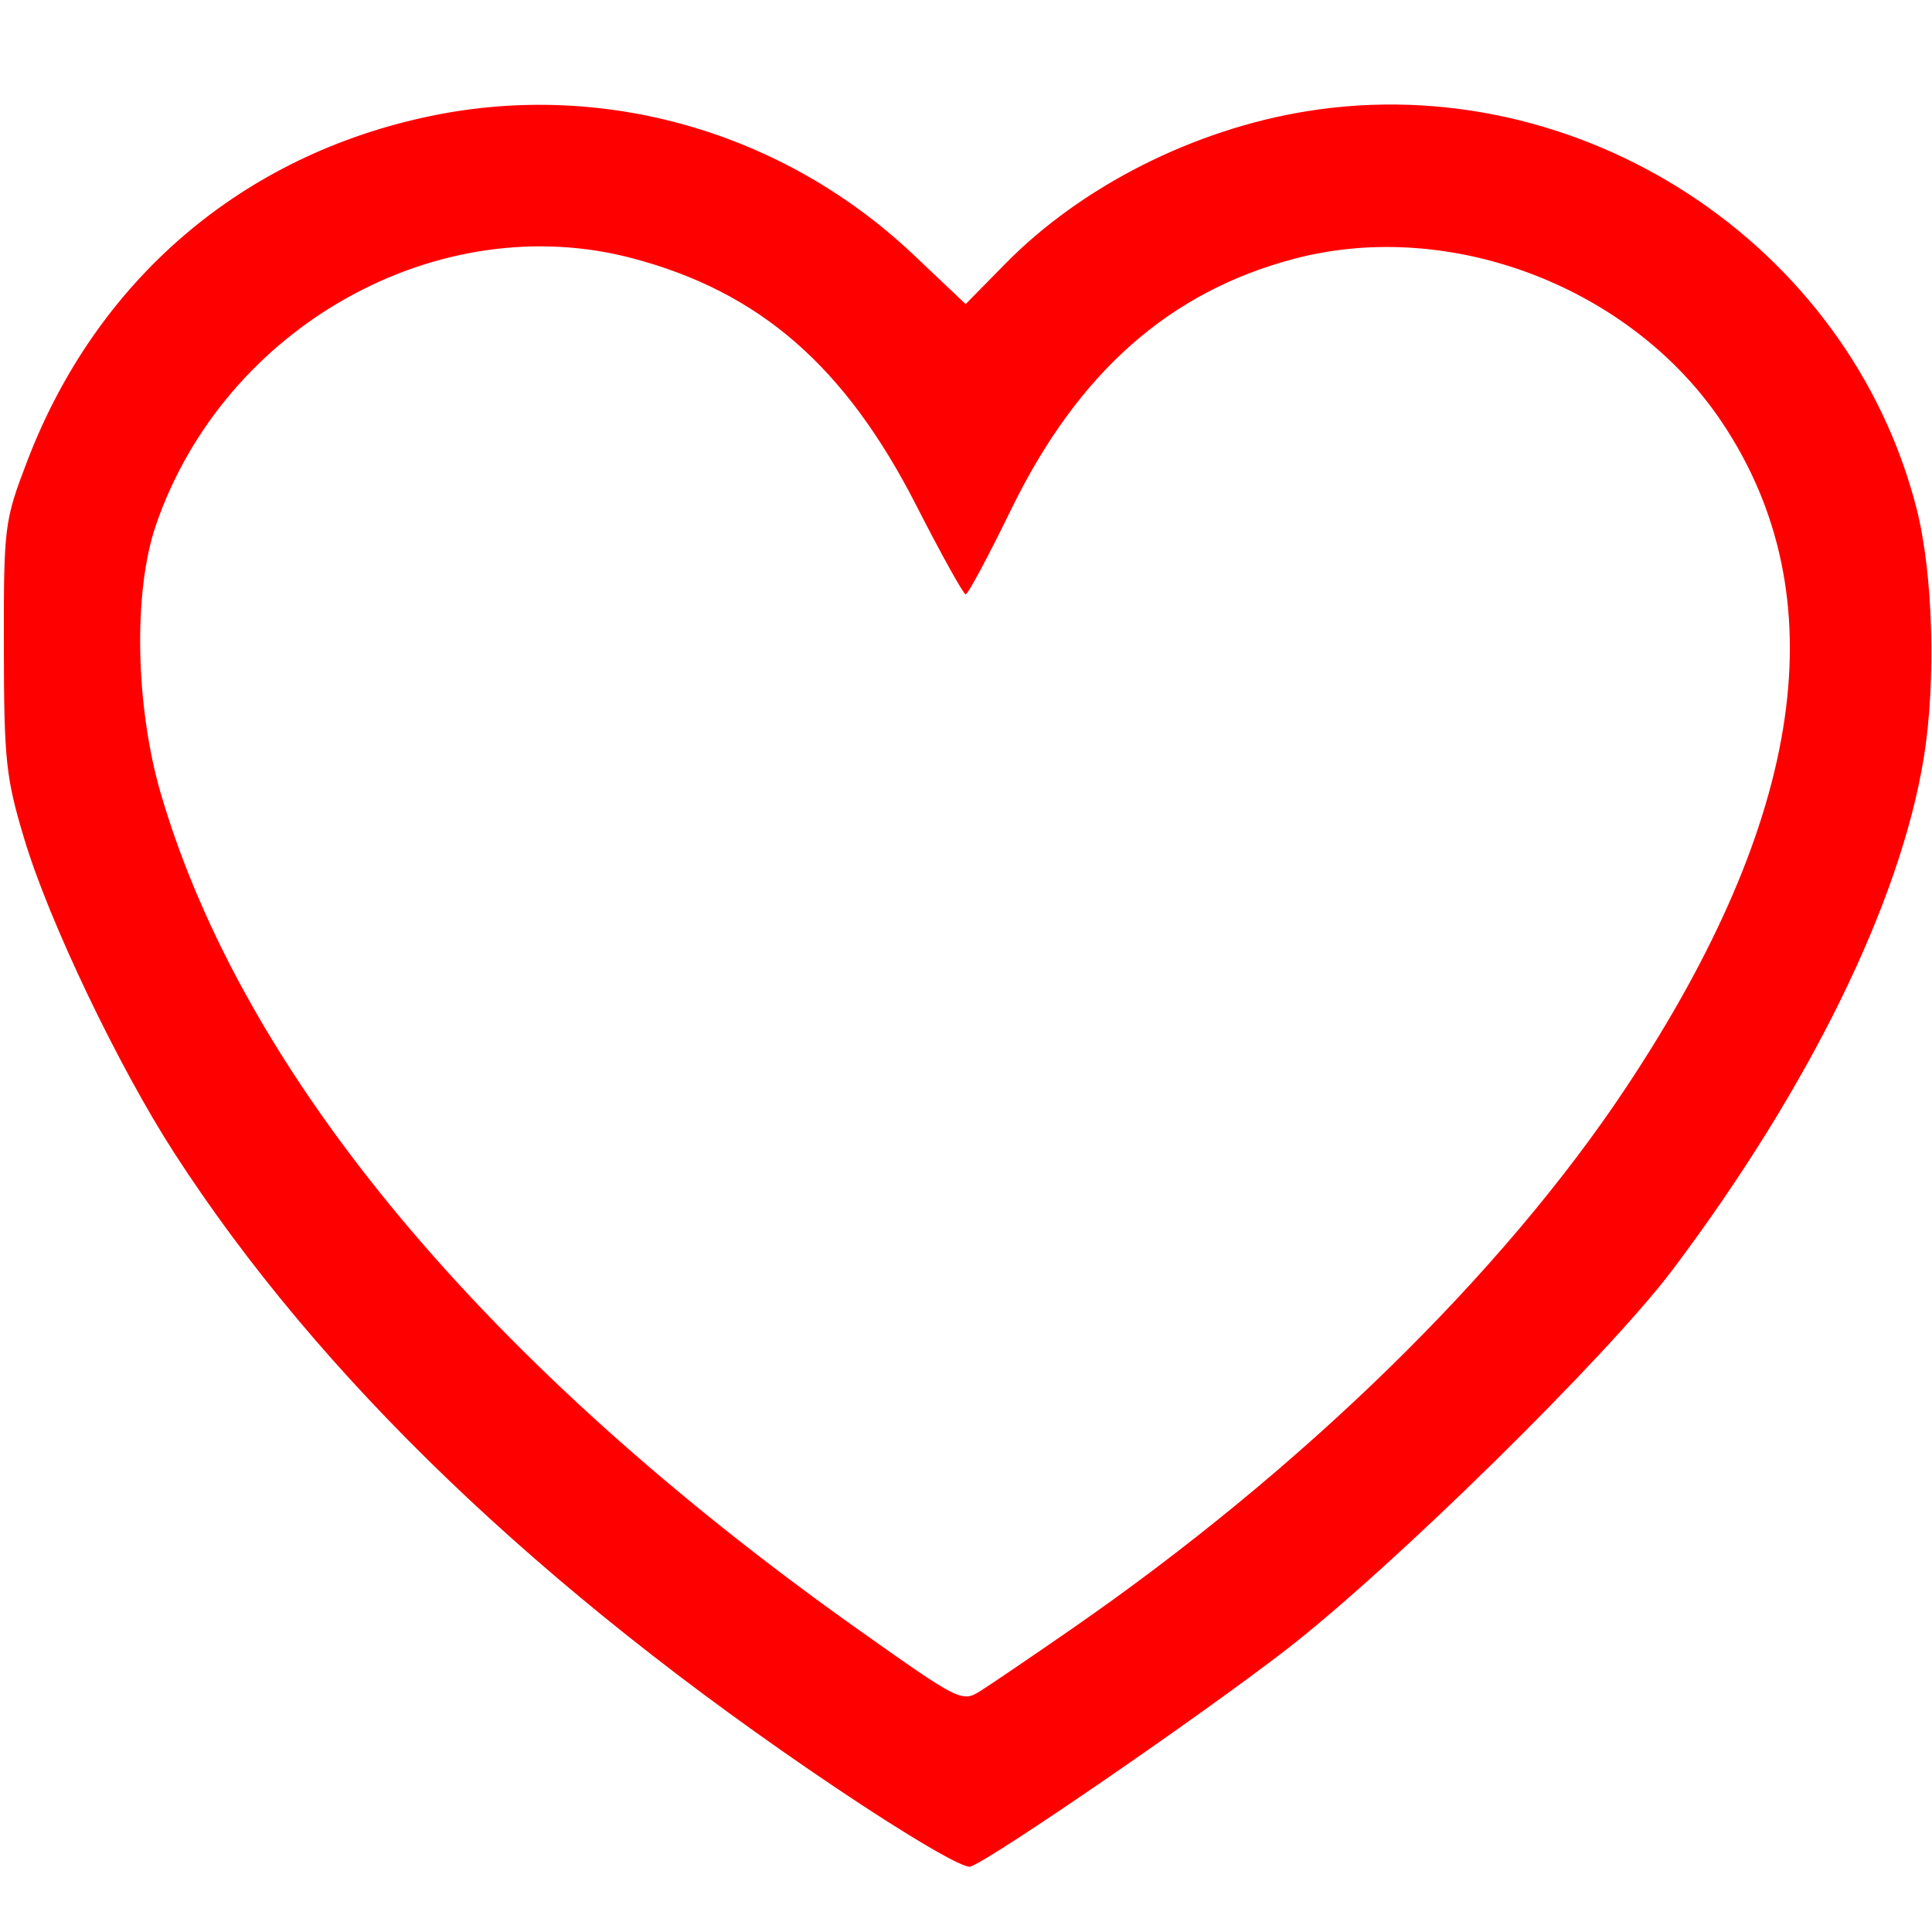 <?xml version="1.0" encoding="UTF-8" standalone="no"?>
<!-- Created with Inkscape (http://www.inkscape.org/) -->

<svg
   version="1.1"
   id="svg1"
   width="1024"
   height="1024"
   viewBox="0 0 1024 1024"
   xmlns="http://www.w3.org/2000/svg"
   xmlns:svg="http://www.w3.org/2000/svg">
  <defs
     id="defs1" />
  <g
     id="g1">
    <path
       style="fill:#ff0000"
       d="M 443.121,947.627 C 286.25,842.219 169.183,729.927 92.486,611.295 62.834,565.432 26.155,488.734 12.988,445.064 3.099,412.267 2.125,403.191 2.044,343.064 1.957,278.825 2.285,276.198 14.336,244.633 51.143,148.23 128.46,82.101 228.532,61.43 c 91.677,-18.936 186.882,8.496 255.756,73.695 l 27.531,26.062 20.937,-21.319 C 573.167,98.719 632.767,68.577 692.792,58.931 837.025,35.755 979.832,128.85 1015.805,269.502 c 8.778,34.321 10.442,91.454 3.848,132.082 -12.452,76.716 -60.757,175.19 -133.129,271.393 -34.281,45.569 -148.212,157.586 -204.831,201.389 -45.153,34.933 -154.448,110.051 -167.292,114.98 -3.44,1.32 -32.821,-15.876 -71.28,-41.718 z M 567.693,863.604 C 690.181,778.809 796.511,674.955 862.083,576.069 956.79,433.246 973.81,315.898 913.087,224.415 865.344,152.487 769.32,115.45 686.505,137.02 c -66.454,17.309 -115.23,60.422 -150.668,133.176 -12.02,24.677 -22.82,44.846 -24,44.819 -1.18,-0.027 -12.936,-21.177 -26.124,-47 C 448.043,194.257 402.948,154.911 335.511,136.965 232.391,109.522 118.83,172.972 82.659,278.241 c -12.123,35.282 -10.971,96.255 2.699,142.822 43.738,148.995 172.393,302.965 370.335,443.206 52.897,37.477 54.204,38.13 64,31.95 5.5,-3.47 27.1,-18.147 48,-32.615 z"
       id="path1" />
  </g>
</svg>
